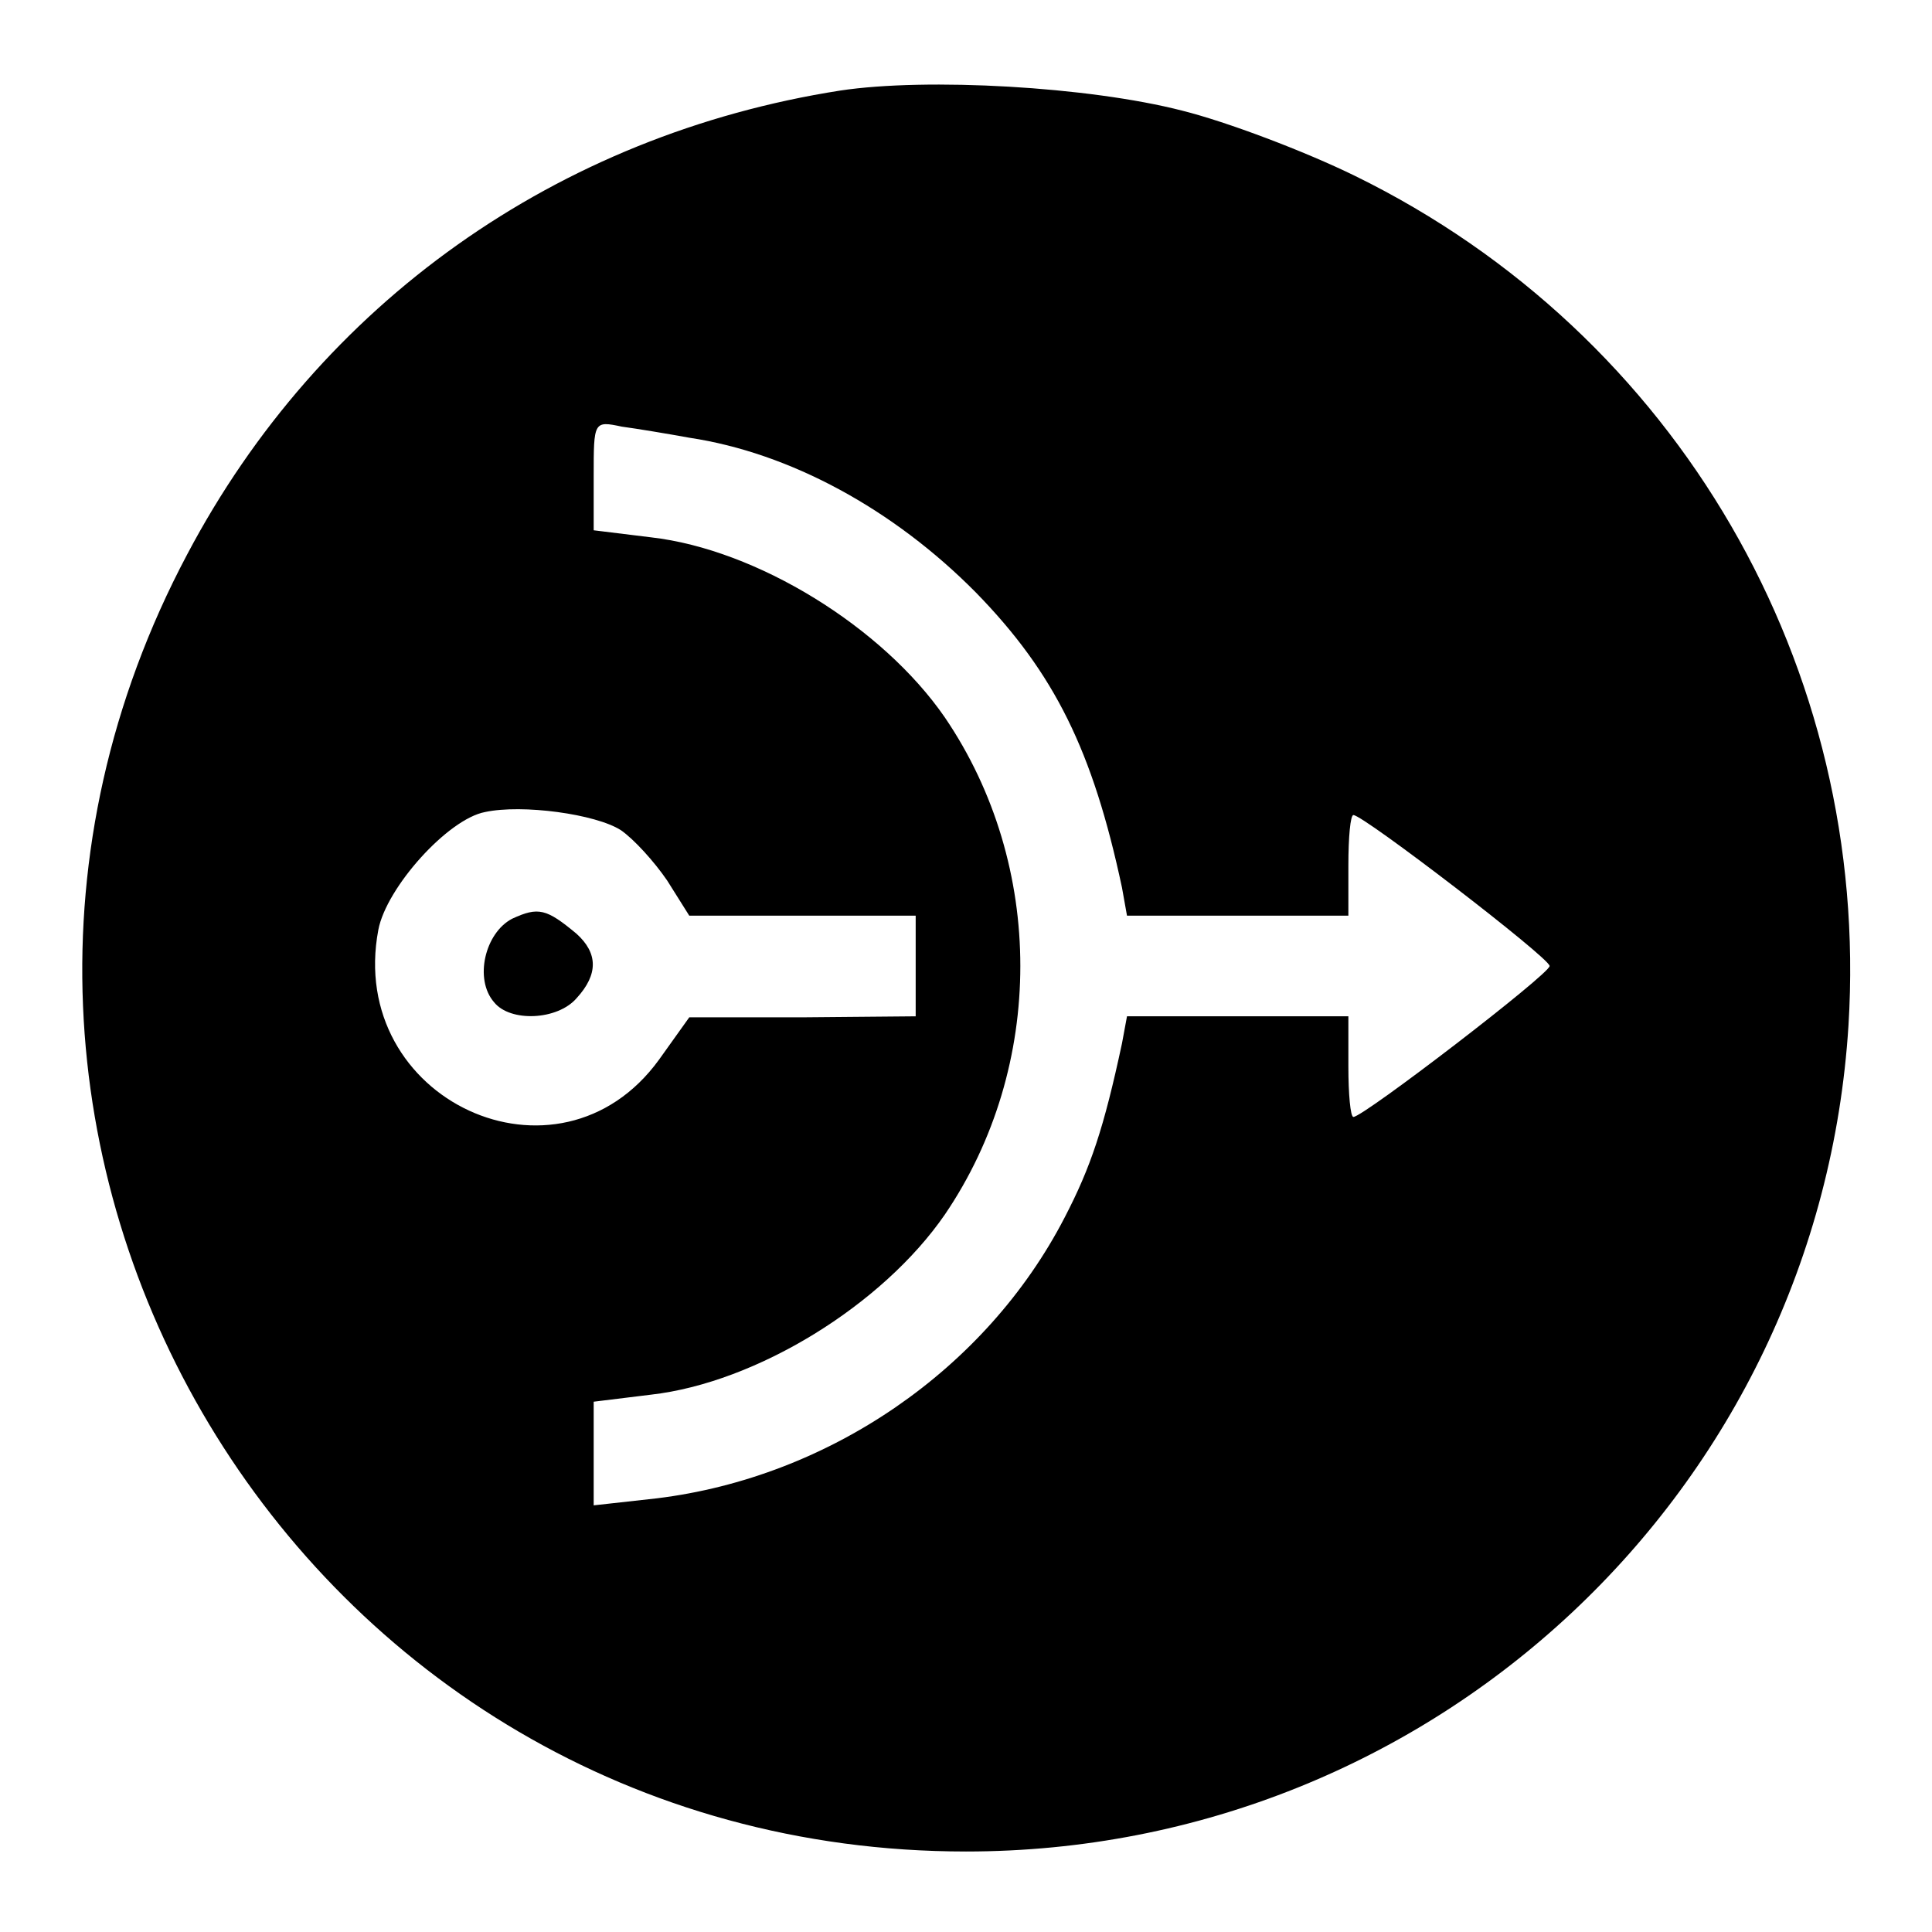 <?xml version="1.0" standalone="no"?>
<!DOCTYPE svg PUBLIC "-//W3C//DTD SVG 20010904//EN"
 "http://www.w3.org/TR/2001/REC-SVG-20010904/DTD/svg10.dtd">
<svg version="1.0" xmlns="http://www.w3.org/2000/svg"
 width="192pt" height="192pt" viewBox="0 0 192 192"
 preserveAspectRatio="xMidYMid meet">
<g transform="translate(0,192) scale(0.1,-0.1)"
fill="#000000" stroke="none">
<path d="M835 1830 c-281 -44 -517 -211 -649 -461 -311 -586 111 -1289 774
-1289 465 0 848 359 877 821 22 356 -170 687 -490 844 -51 25 -128 54 -172 65
-93 24 -254 33 -340 20z m-150 -345 c100 -15 203 -71 285 -154 78 -80 116
-157 145 -293 l5 -28 110 0 110 0 0 50 c0 28 2 50 5 50 10 0 195 -142 195
-150 0 -8 -185 -150 -195 -150 -3 0 -5 23 -5 50 l0 50 -110 0 -110 0 -5 -27
c-18 -84 -31 -123 -57 -173 -78 -151 -234 -258 -405 -279 l-63 -7 0 51 0 52
57 7 c105 12 230 89 292 179 100 147 100 347 0 494 -62 90 -187 167 -292 179
l-57 7 0 54 c0 54 0 55 28 49 15 -2 45 -7 67 -11z m-68 -390 c13 -9 33 -31 46
-50 l22 -35 113 0 112 0 0 -50 0 -50 -112 -1 -113 0 -30 -42 c-100 -138 -311
-40 -279 129 8 42 69 110 106 117 37 8 110 -2 135 -18z"/>
<path d="M509 1007 c-27 -14 -38 -60 -18 -83 16 -20 63 -18 82 4 22 24 21 45
0 64 -30 25 -38 27 -64 15z"/>
</g>
</svg>
